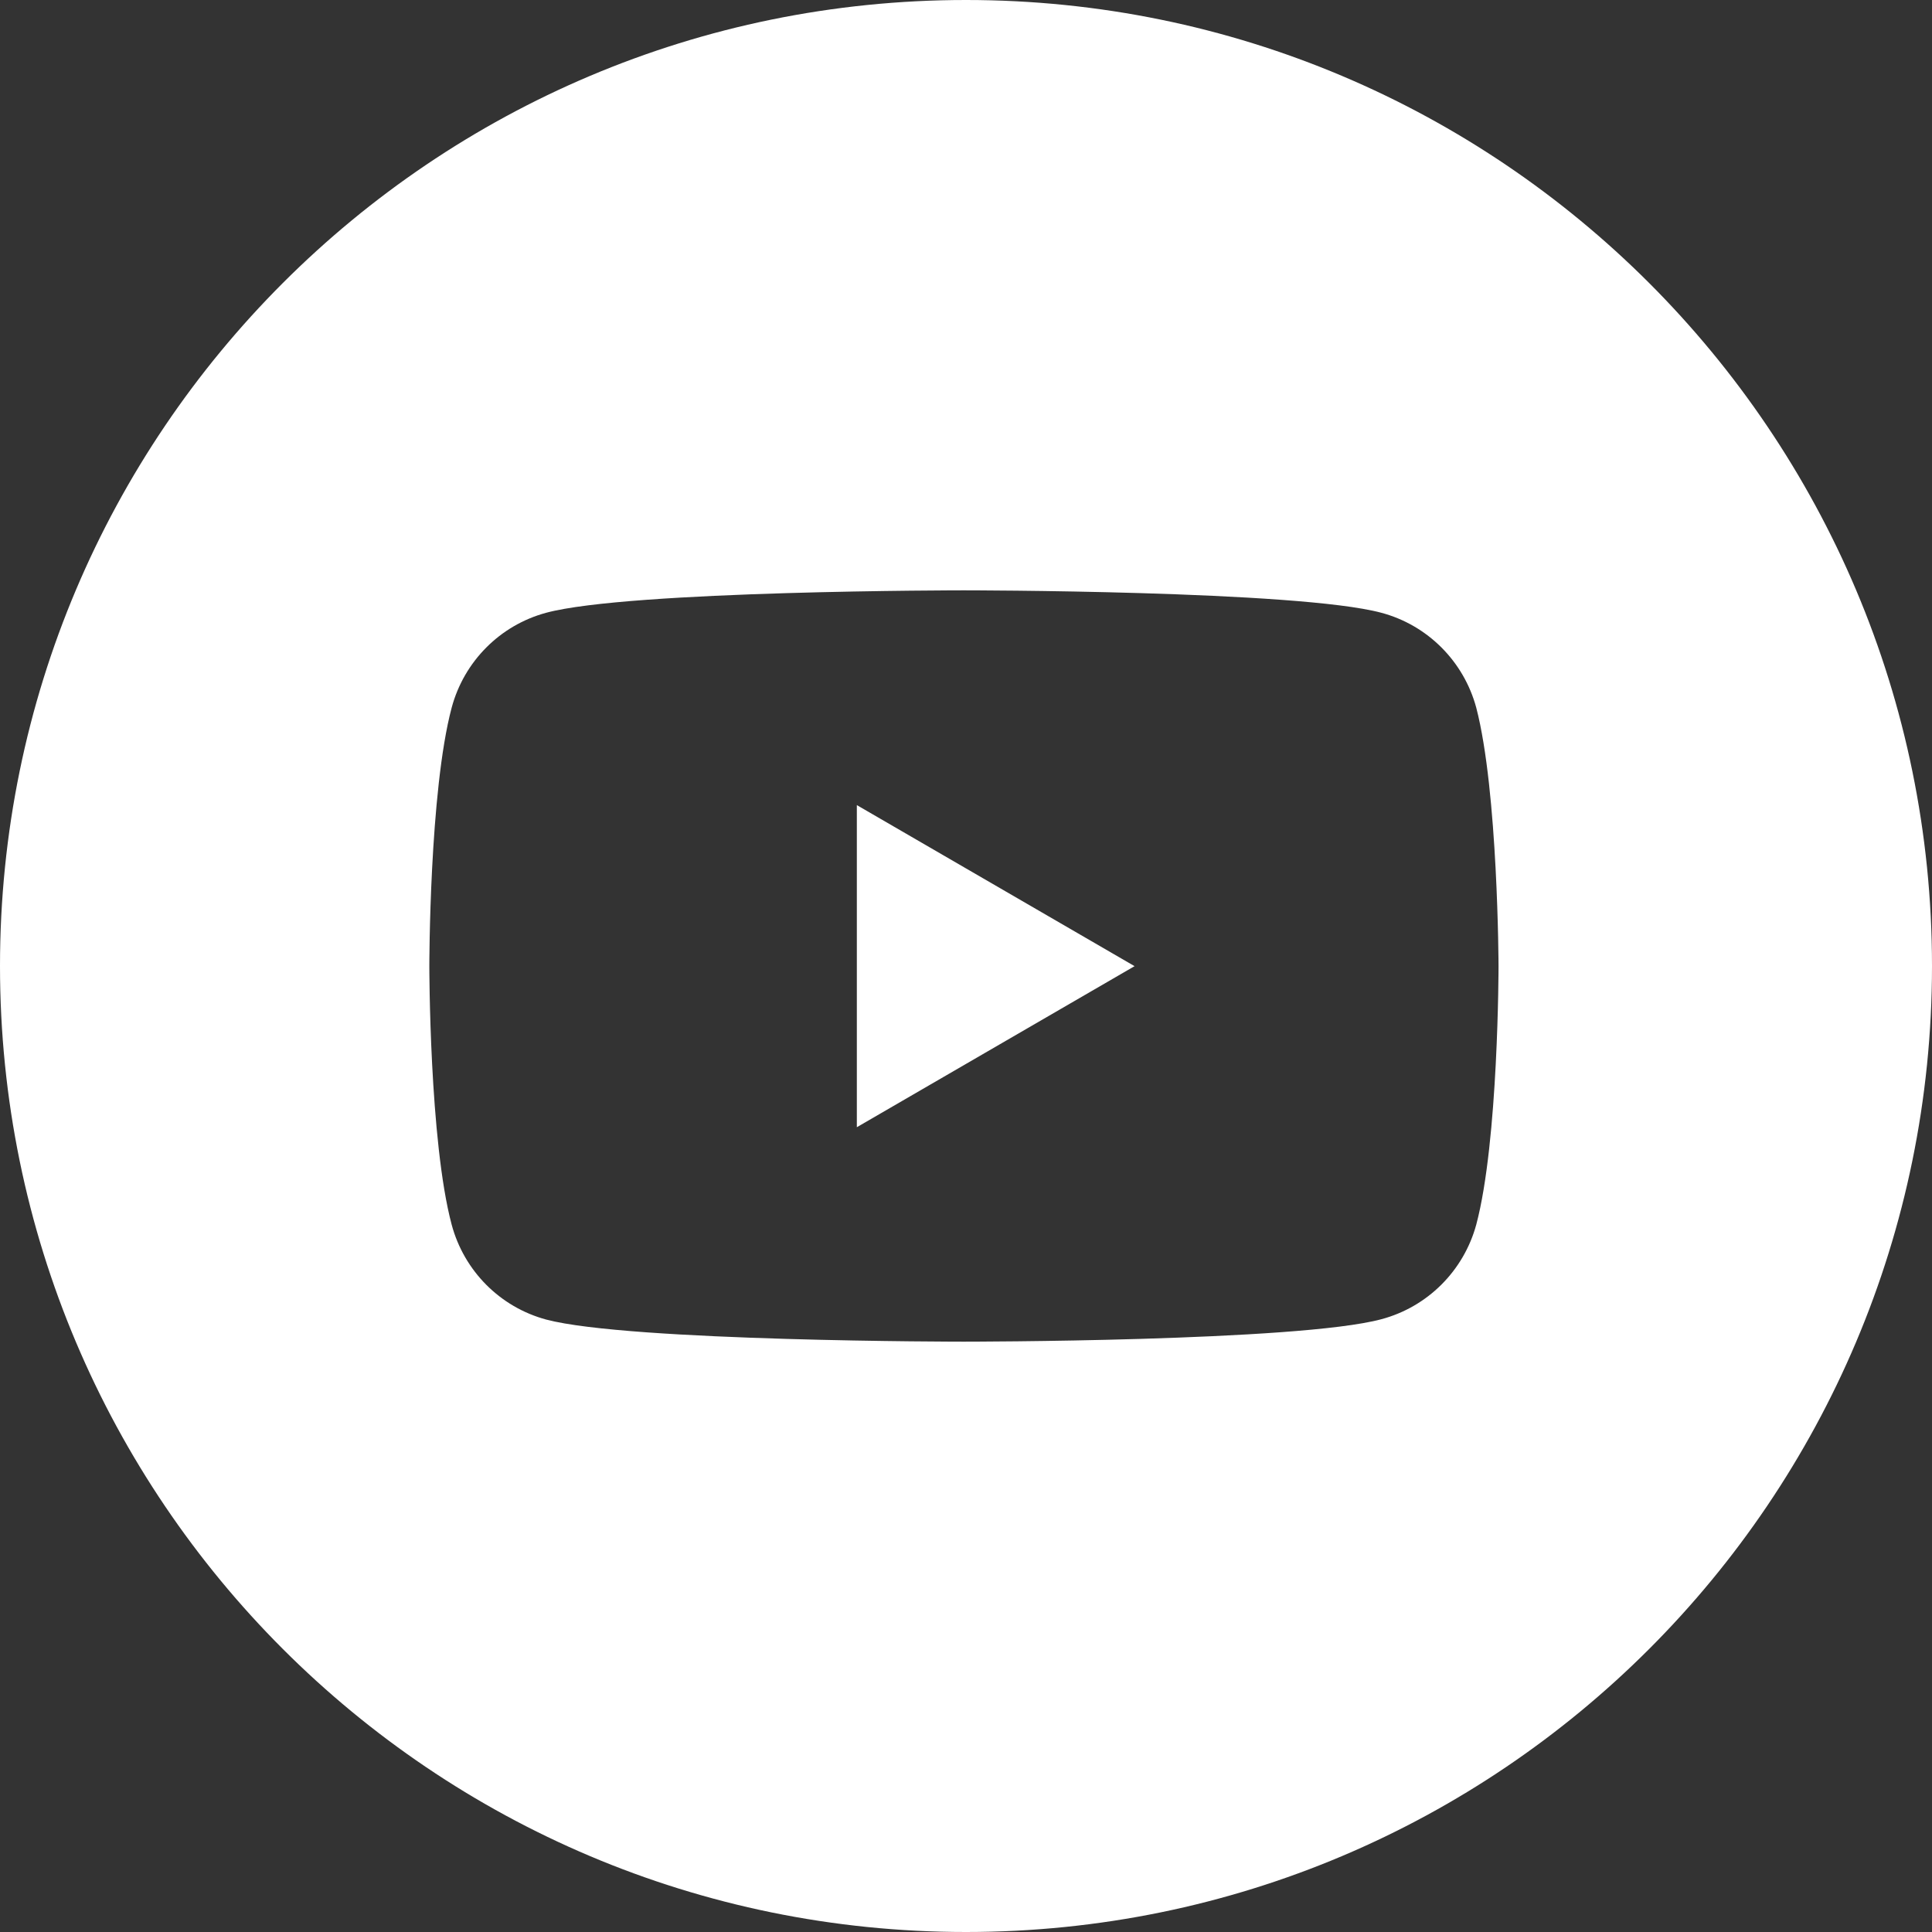 <?xml version="1.0" encoding="UTF-8"?>
<svg width="36px" height="36px" viewBox="0 0 36 36" version="1.1" xmlns="http://www.w3.org/2000/svg" xmlns:xlink="http://www.w3.org/1999/xlink">
    <rect x="0" y="0" width="36" height="36" fill="#333333" stroke="none"/>
    <!-- Generator: Sketch 49.3 (51167) - http://www.bohemiancoding.com/sketch -->
    <title>icon_social_YT</title>
    <desc>Created with Sketch.</desc>
    <defs></defs>
    <g id="Design" stroke="none" stroke-width="1" fill="none" fill-rule="evenodd">
        <g id="HP-footer-b_D_v1" transform="translate(-748, -907)" fill="#FFFFFF">
            <g id="_Footer" transform="translate(0, 576)">
                <g id="icons" transform="translate(610, 331)">
                    <path d="M156,36 C146.058,36 138,27.941 138,18 C138,8.059 146.058,0 156,0 C165.942,0 174,8.059 174,18 C174,27.941 165.942,36 156,36 Z M165.508,13.187 C165.275,12.323 164.601,11.648 163.739,11.418 C162.185,11 155.957,11 155.957,11 C155.957,11 149.728,11 148.177,11.418 C147.318,11.65 146.647,12.324 146.416,13.187 C146,14.747 146,18.003 146,18.003 C146,18.003 146,21.26 146.416,22.819 C146.647,23.682 147.318,24.356 148.177,24.588 C149.73,25 155.957,25 155.957,25 C155.957,25 162.187,25 163.739,24.582 C164.599,24.353 165.273,23.681 165.508,22.819 C165.923,21.26 165.923,18.003 165.923,18.003 C165.923,18.003 165.915,14.747 165.508,13.187 Z M153.966,21.004 L153.966,15.002 L159.141,18.003 L153.966,21.004 Z" id="icon_social_YT"></path>
                </g>
            </g>
        </g>
    </g>
</svg>